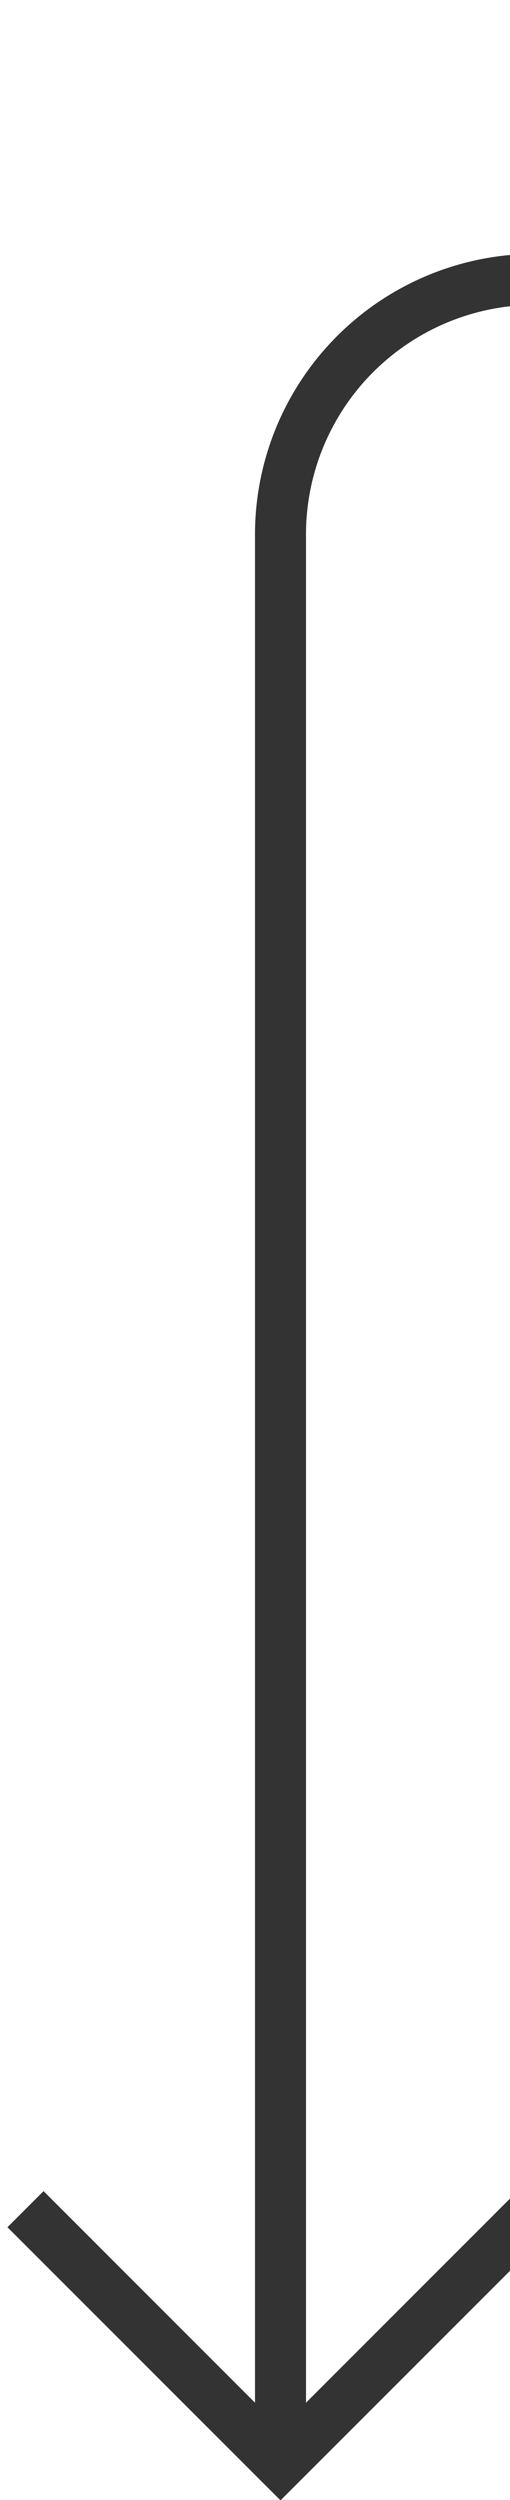 ﻿<?xml version="1.0" encoding="utf-8"?>
<svg version="1.1" xmlns:xlink="http://www.w3.org/1999/xlink" width="10px" height="49px" preserveAspectRatio="xMidYMin meet" viewBox="284 1205  8 49" xmlns="http://www.w3.org/2000/svg">
  <defs>
    <mask fill="white" id="clip789">
      <path d="M 529.806 1198  L 560.194 1198  L 560.194 1223  L 529.806 1223  Z M 279 1167  L 806 1167  L 806 1263  L 279 1263  Z " fill-rule="evenodd" />
    </mask>
  </defs>
  <path d="M 803.5 1167  L 803.5 1205  A 5 5 0 0 1 798.5 1210.5 L 293 1210.5  A 5 5 0 0 0 288.5 1215.5 L 288.5 1253  " stroke-width="1" stroke="#333333" fill="none" mask="url(#clip789)" />
  <path d="M 293.146 1247.946  L 288.5 1252.593  L 283.854 1247.946  L 283.146 1248.654  L 288.146 1253.654  L 288.5 1254.007  L 288.854 1253.654  L 293.854 1248.654  L 293.146 1247.946  Z " fill-rule="nonzero" fill="#333333" stroke="none" mask="url(#clip789)" />
</svg>